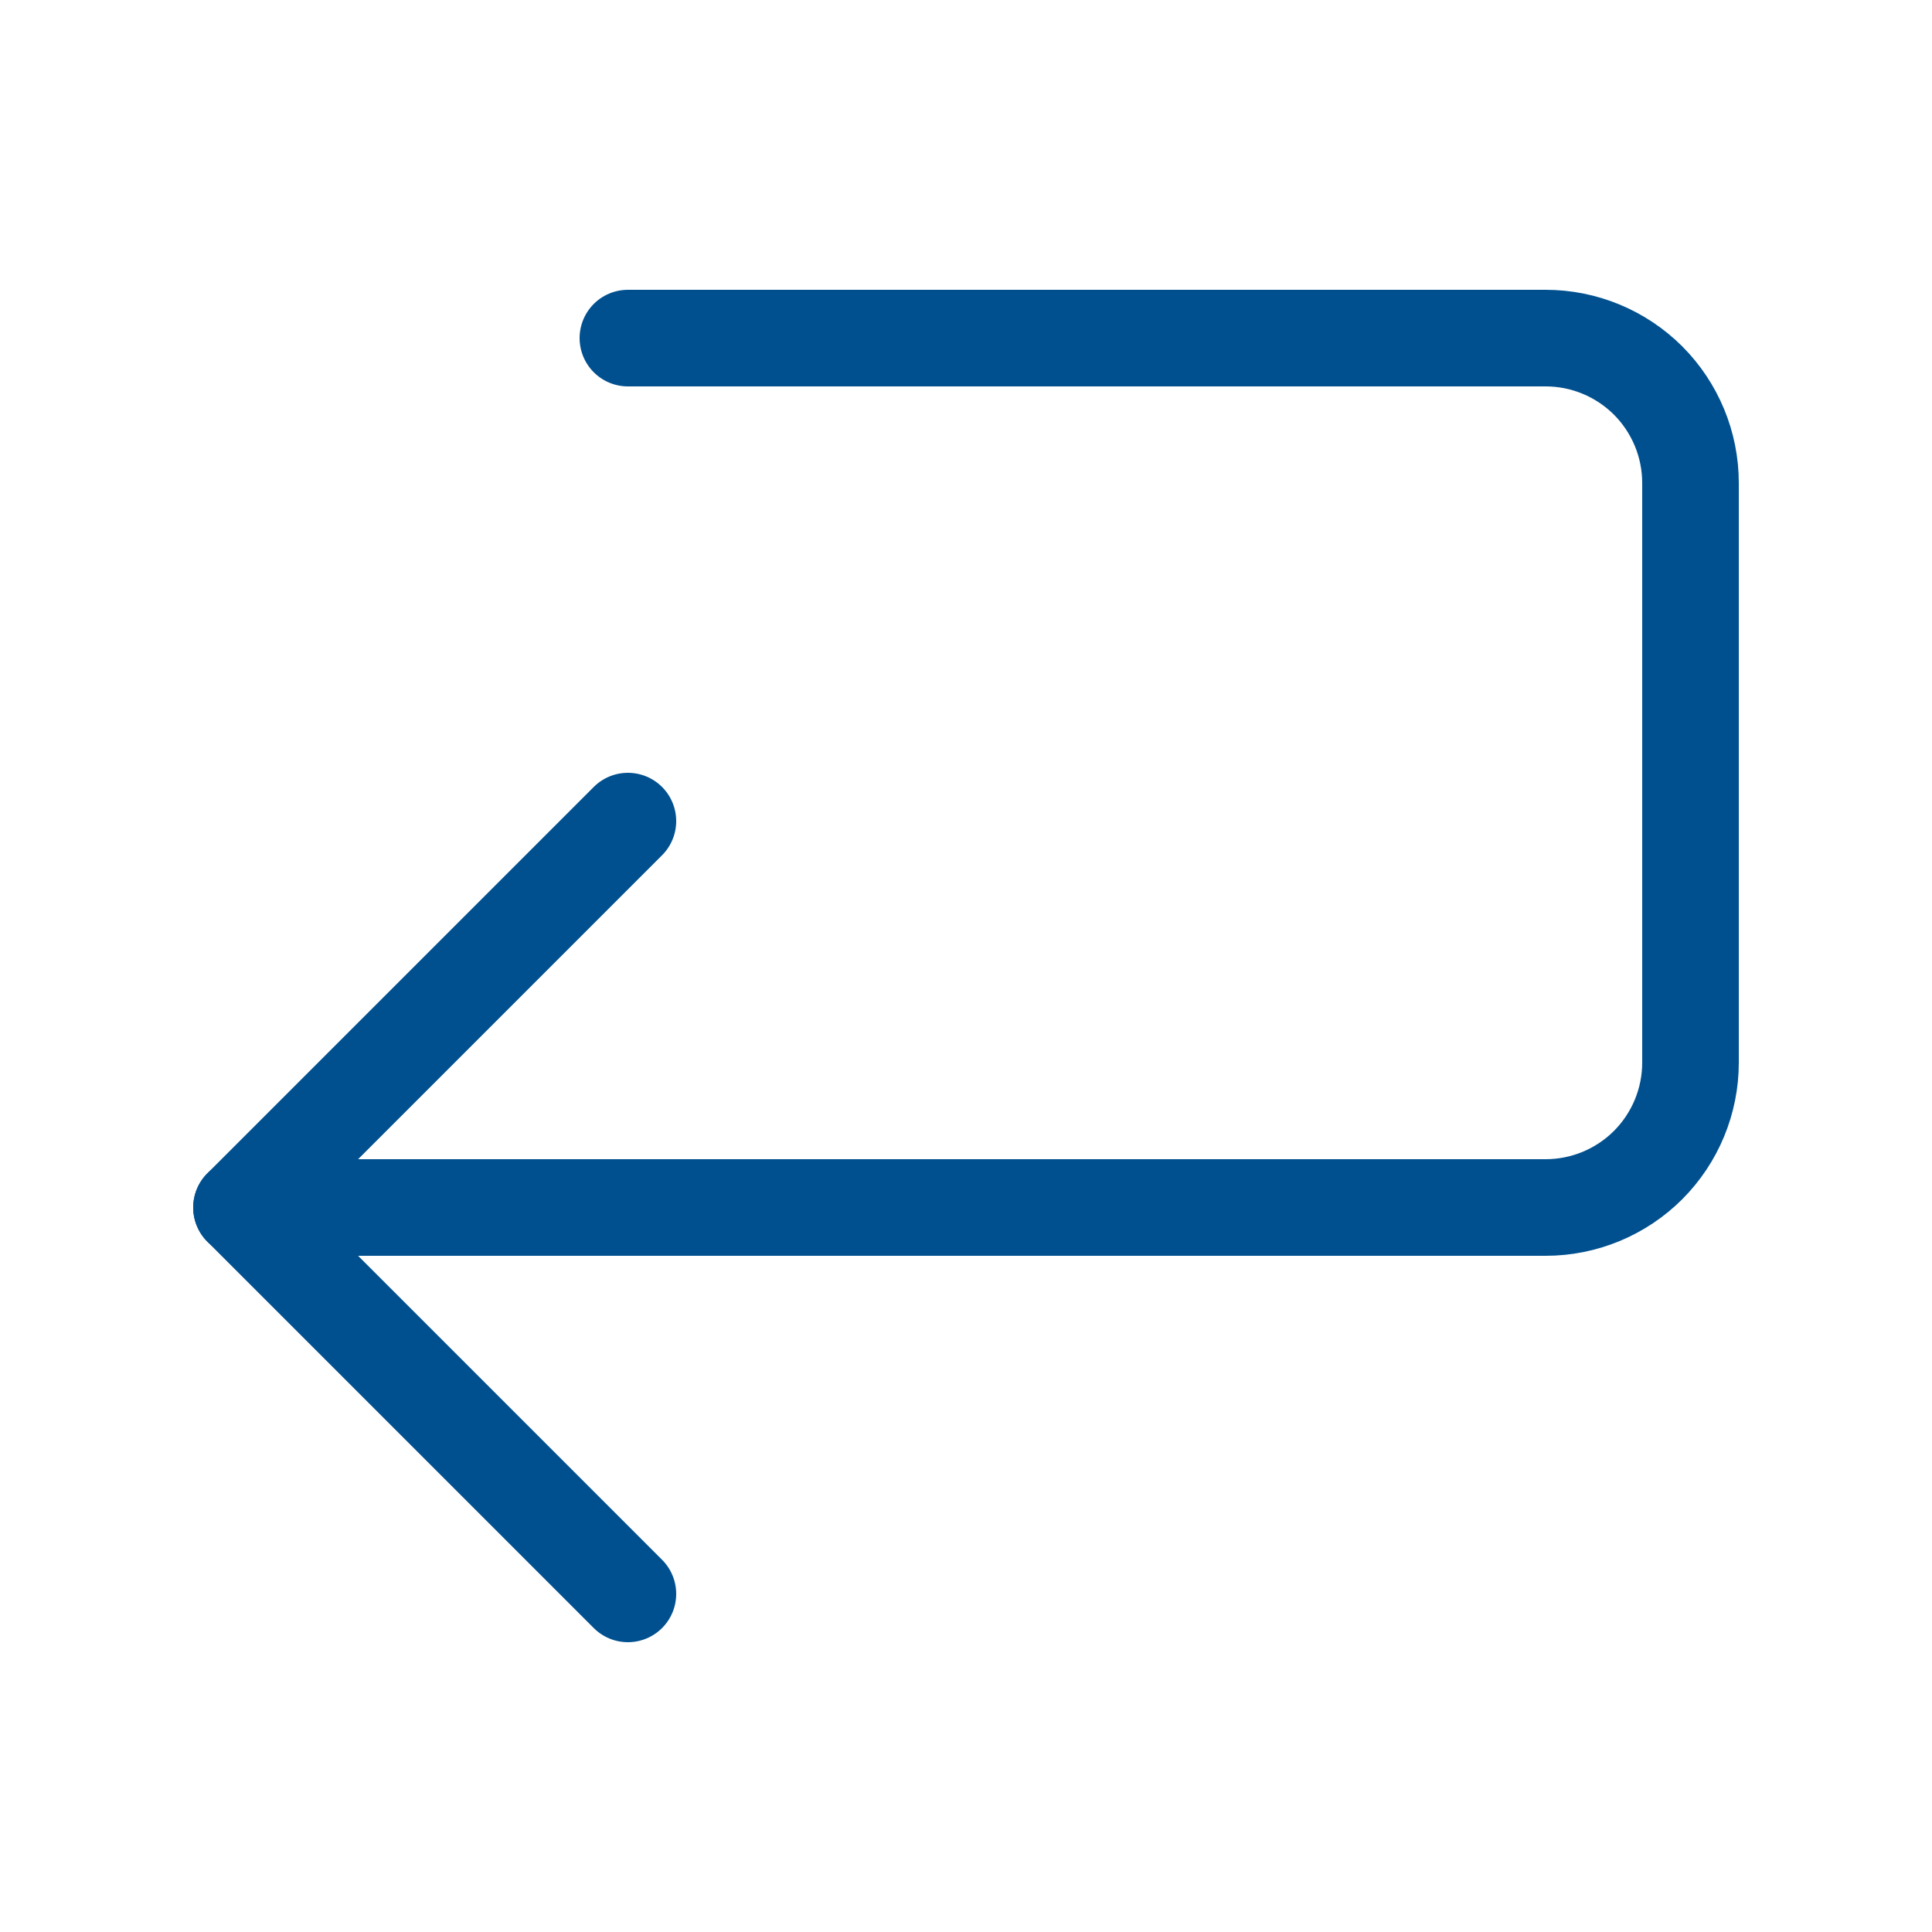 <svg width="20" height="20" viewBox="0 0 20 20" fill="none" xmlns="http://www.w3.org/2000/svg">
<path d="M2.5 12.5L16 12.5C16.398 12.5 16.779 12.342 17.061 12.061C17.342 11.779 17.5 11.398 17.5 11L17.5 5C17.5 4.602 17.342 4.221 17.061 3.939C16.779 3.658 16.398 3.5 16 3.5L6.5 3.5" stroke="#00508F" stroke-linecap="round" stroke-linejoin="round"/>
<path d="M6.5 8.5L2.5 12.5L6.5 16.5" stroke="#00508F" stroke-linecap="round" stroke-linejoin="round"/>
</svg>

